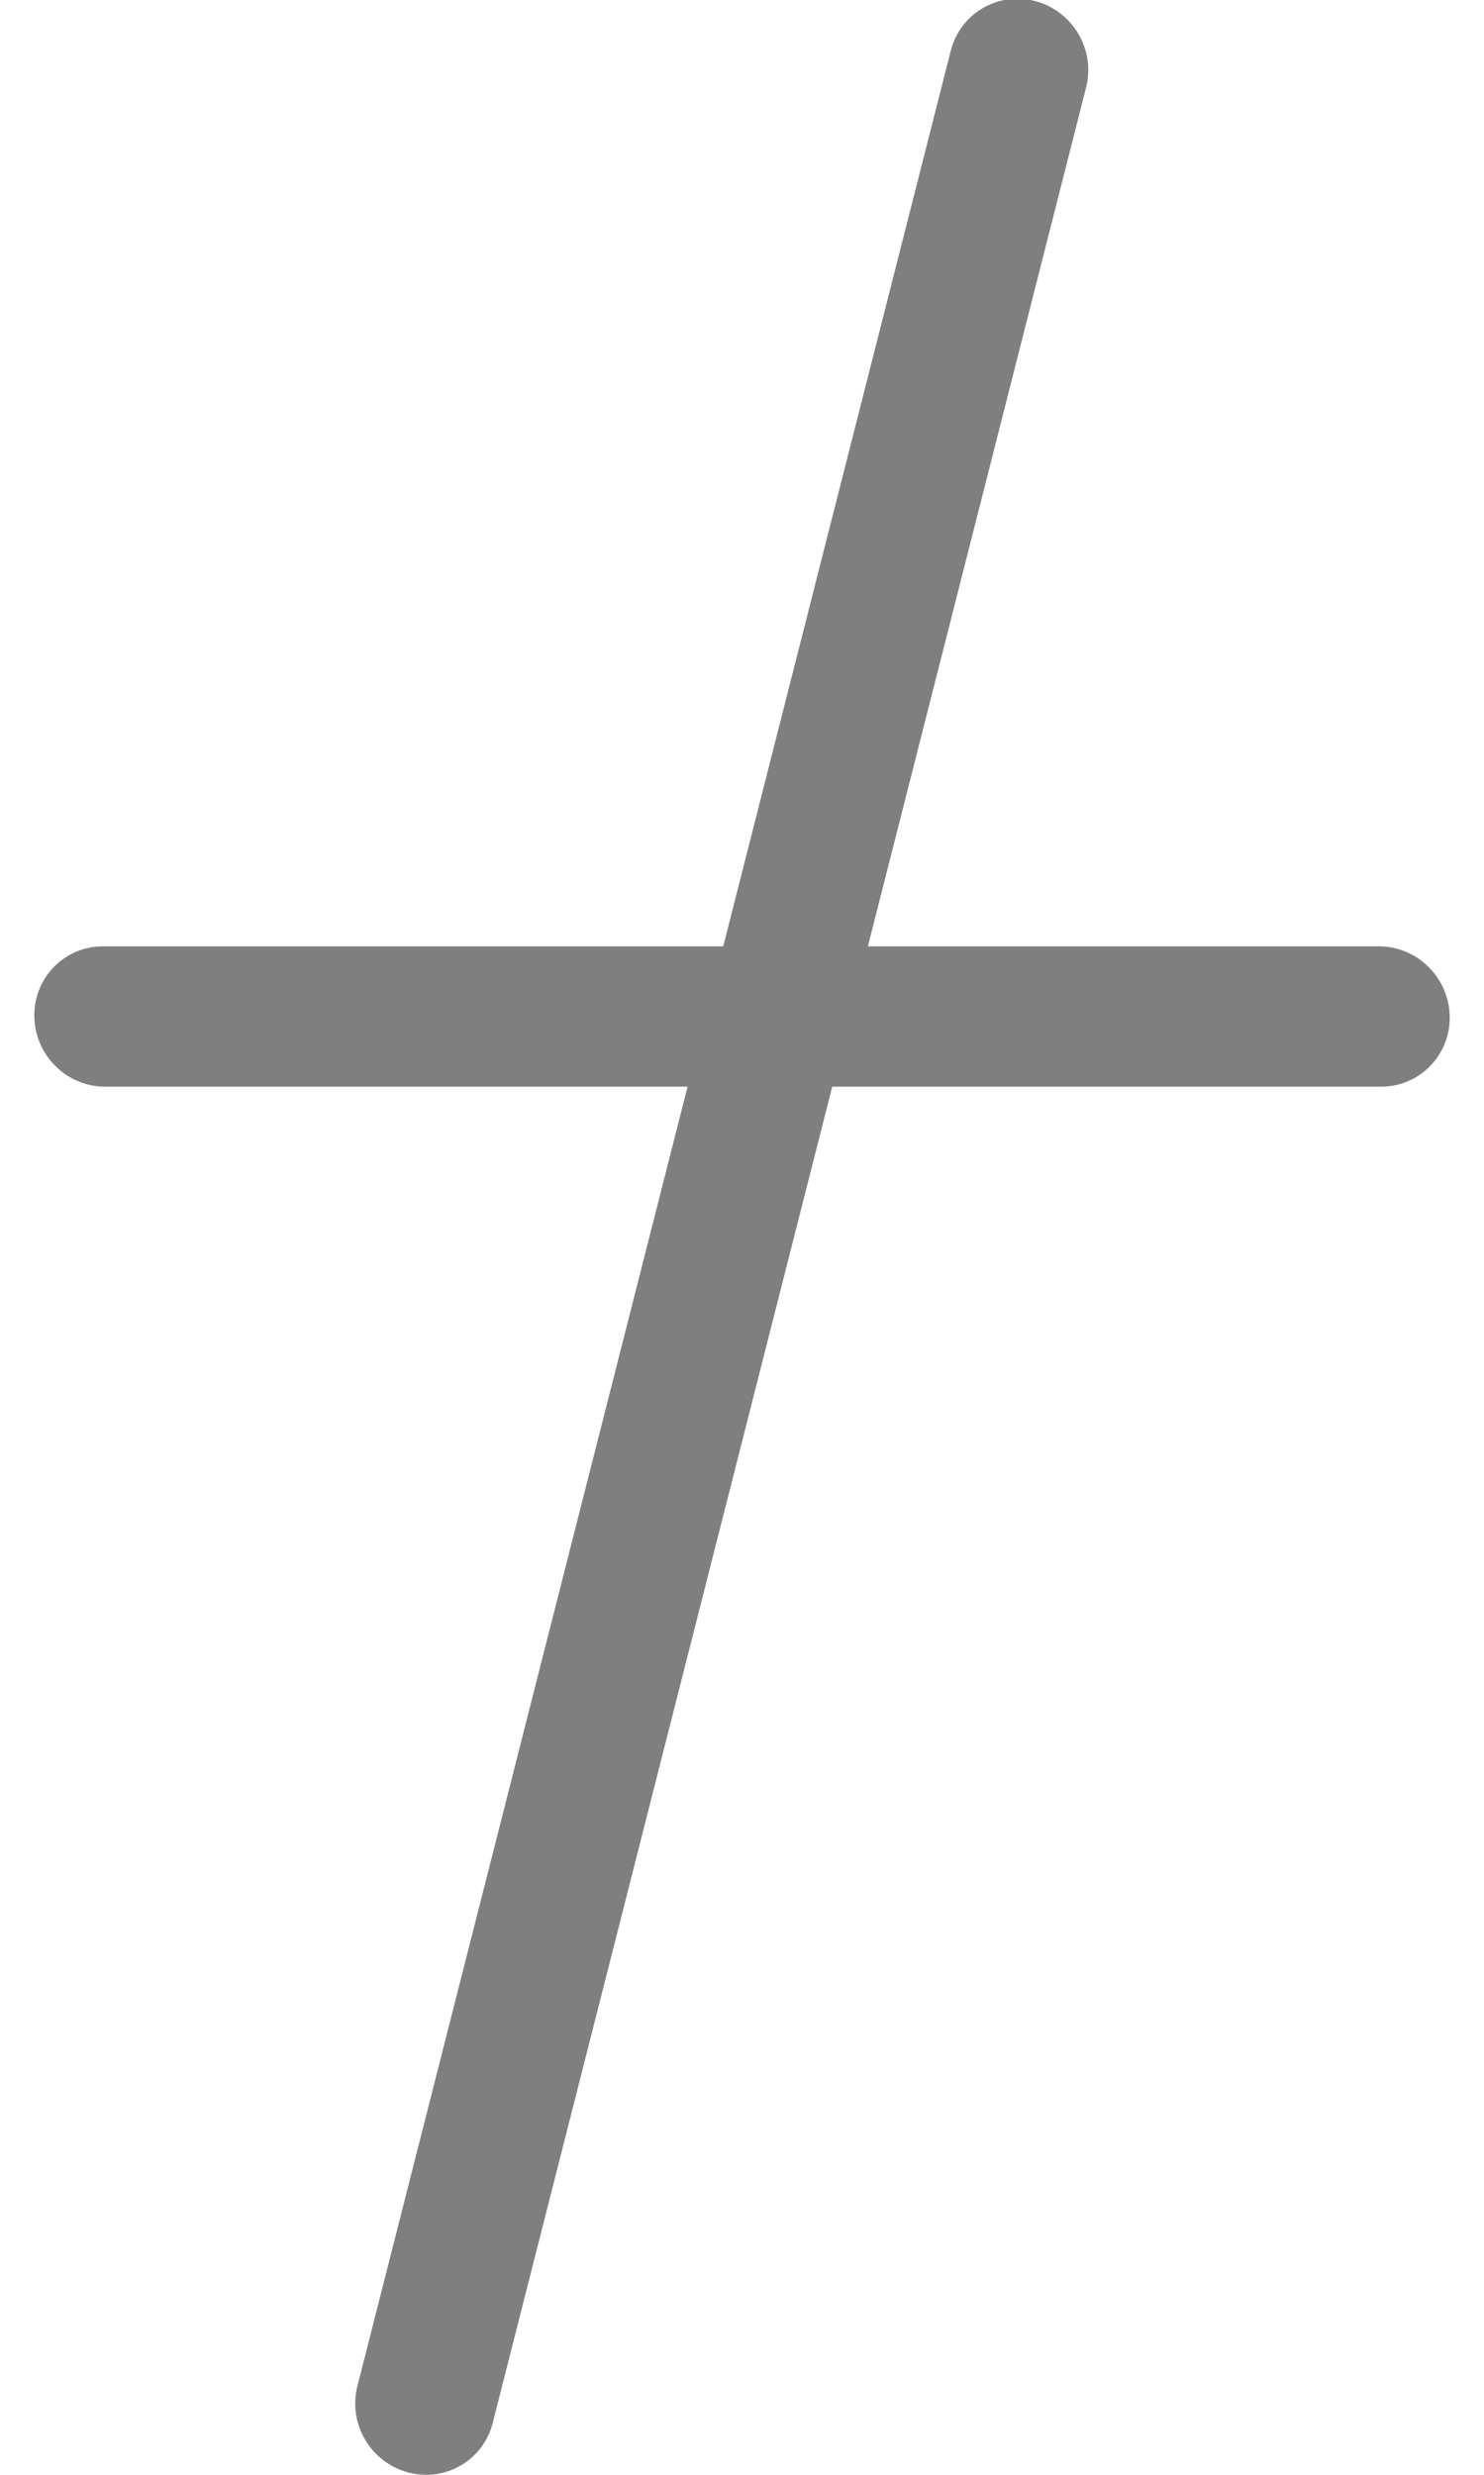 <?xml version="1.0" encoding="UTF-8" standalone="no"?>
<!-- Created with Inkscape (http://www.inkscape.org/) -->

<svg
   width="600"
   height="1000"
   viewBox="0 0 158.75 264.583"
   version="1.1"
   id="svg1"
   inkscape:version="1.3 (0e150ed6c4, 2023-07-21)"
   sodipodi:docname="6.svg"
   xmlns:inkscape="http://www.inkscape.org/namespaces/inkscape"
   xmlns:sodipodi="http://sodipodi.sourceforge.net/DTD/sodipodi-0.dtd"
   xmlns="http://www.w3.org/2000/svg"
   xmlns:svg="http://www.w3.org/2000/svg">
  <sodipodi:namedview
     id="namedview1"
     pagecolor="#ffffff"
     bordercolor="#000000"
     borderopacity="0.25"
     inkscape:showpageshadow="2"
     inkscape:pageopacity="0.0"
     inkscape:pagecheckerboard="0"
     inkscape:deskcolor="#d1d1d1"
     inkscape:document-units="mm"
     inkscape:zoom="0.25606581"
     inkscape:cx="654.12872"
     inkscape:cy="23.431476"
     inkscape:window-width="1920"
     inkscape:window-height="995"
     inkscape:window-x="-9"
     inkscape:window-y="-9"
     inkscape:window-maximized="1"
     inkscape:current-layer="layer1" />
  <defs
     id="defs1" />
  <g
     inkscape:label="Layer 1"
     inkscape:groupmode="layer"
     id="layer1">
    <path
       id="path2783-0"
       style="fill-opacity:0.5;stroke-width:0.265;stroke-linecap:round;stroke-linejoin:round;paint-order:fill markers stroke"
       d="m 106.926,0.118 c -2.568,0.686 -4.556,2.702 -5.214,5.29 L 77.367,101.173 H 11.021 c -4.125,-2.6e-4 -7.416,3.359 -7.351,7.504 0.065,4.145 3.461,7.505 7.586,7.504 h 62.295 L 38.23,255.116 c -1.016,4 1.401,8.122 5.399,9.206 3.998,1.084 8.063,-1.28 9.079,-5.28 L 89.026,116.181 h 58.704 c 4.125,4e-4 7.416,-3.36 7.351,-7.504 -0.065,-4.145 -3.461,-7.504 -7.586,-7.504 H 92.841 L 116.188,9.335 c 1.017,-3.999 -1.399,-8.121 -5.396,-9.206 -1.27,-0.345 -2.604,-0.349 -3.865,-0.011 z"
       sodipodi:nodetypes="ccccccccccccccccccc" />
  </g>
</svg>
